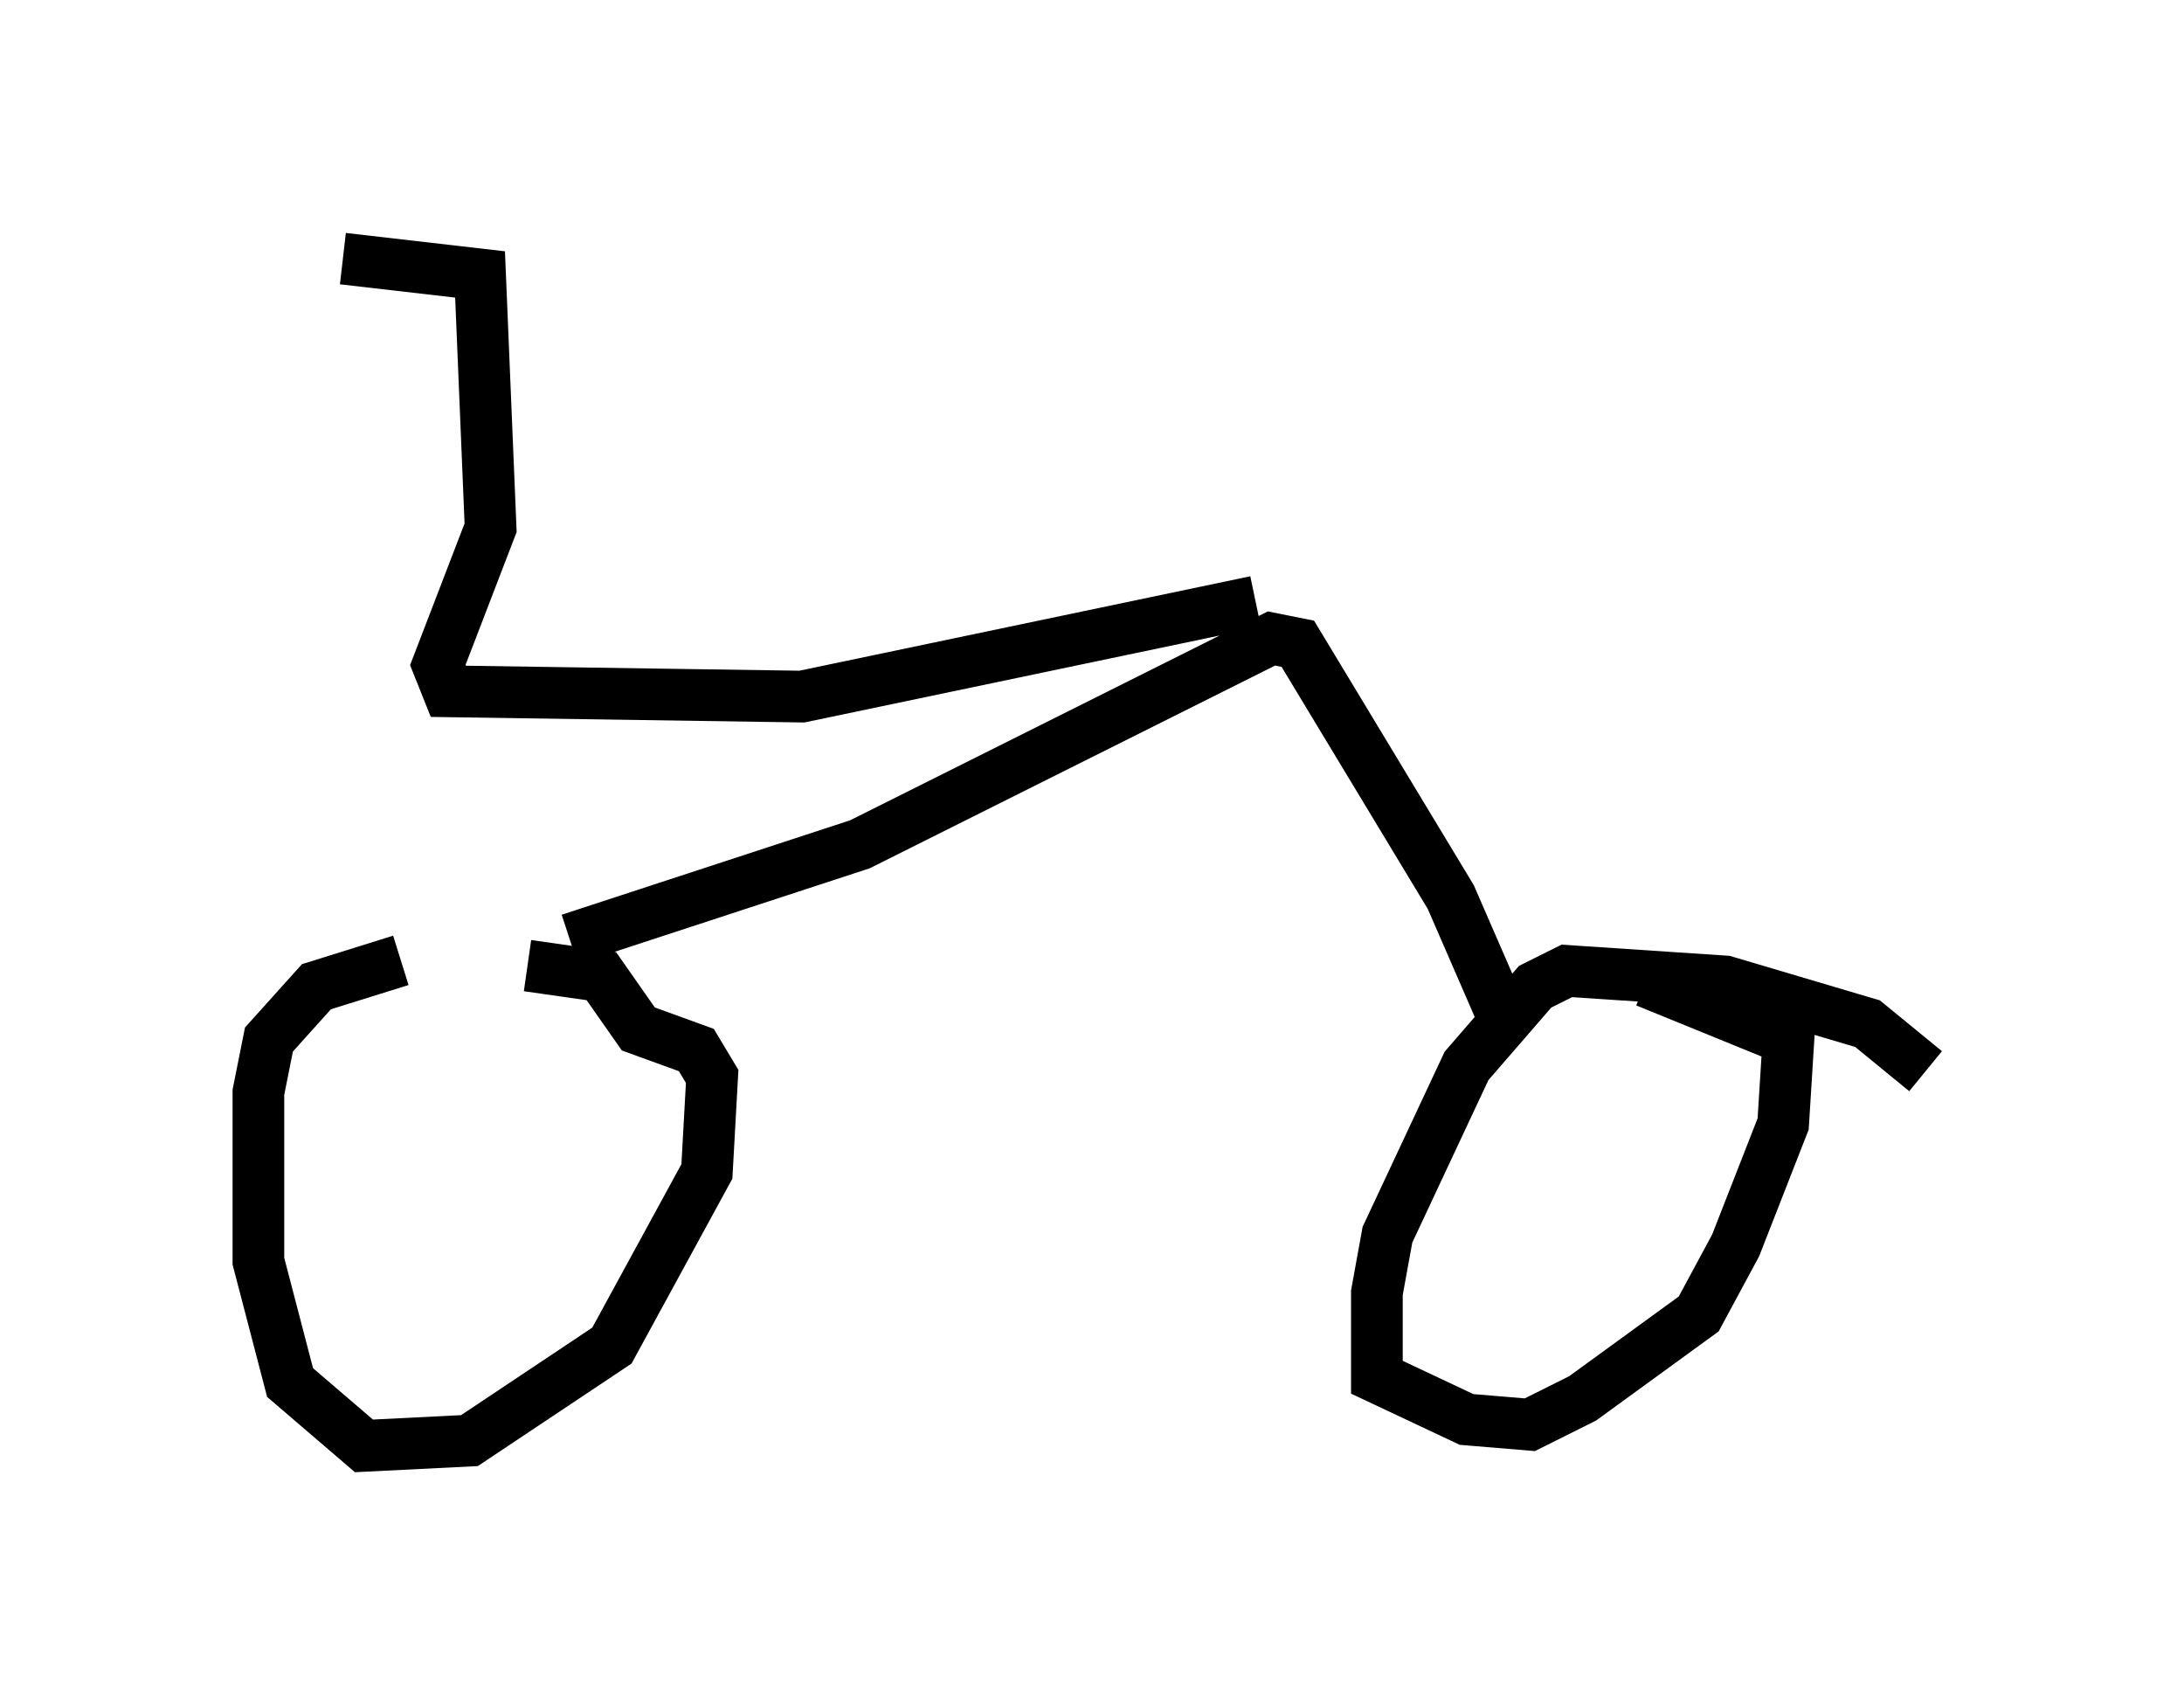 <?xml version="1.0" encoding="utf-8" ?>
<svg baseProfile="full" height="32.969" version="1.1" width="42.259" xmlns="http://www.w3.org/2000/svg" xmlns:ev="http://www.w3.org/2001/xml-events" xmlns:xlink="http://www.w3.org/1999/xlink"><defs /><rect fill="white" height="32.969" width="42.259" x="0" y="0" /><path d="M10.206, 18.781 m-2.45, -0.204 l-1.633, 0.51 -0.919, 1.021 l-0.204, 1.021 0.0, 3.267 l0.613, 2.348 1.429, 1.225 l2.042, -0.102 2.756, -1.838 l1.838, -3.369 0.102, -1.838 l-0.306, -0.51 -1.123, -0.408 l-0.715, -1.021 -1.429, -0.204 m27.052, 2.042 l-1.123, -0.919 -2.756, -0.817 l-3.063, -0.204 -0.613, 0.306 l-1.327, 1.531 -1.531, 3.267 l-0.204, 1.123 0.0, 1.633 l1.735, 0.817 1.225, 0.102 l1.021, -0.51 2.246, -1.633 l0.715, -1.327 0.919, -2.348 l0.102, -1.633 -2.756, -1.123 m-2.756, 0.715 l-1.021, -2.348 -2.96, -4.9 l-0.51, -0.102 -7.963, 3.981 l-5.615, 1.838 m13.271, -6.533 l-8.779, 1.838 -6.84, -0.102 l-0.204, -0.51 1.021, -2.654 l-0.204, -4.9 -2.654, -0.306 " fill="none" stroke="black" stroke-width="1" /></svg>